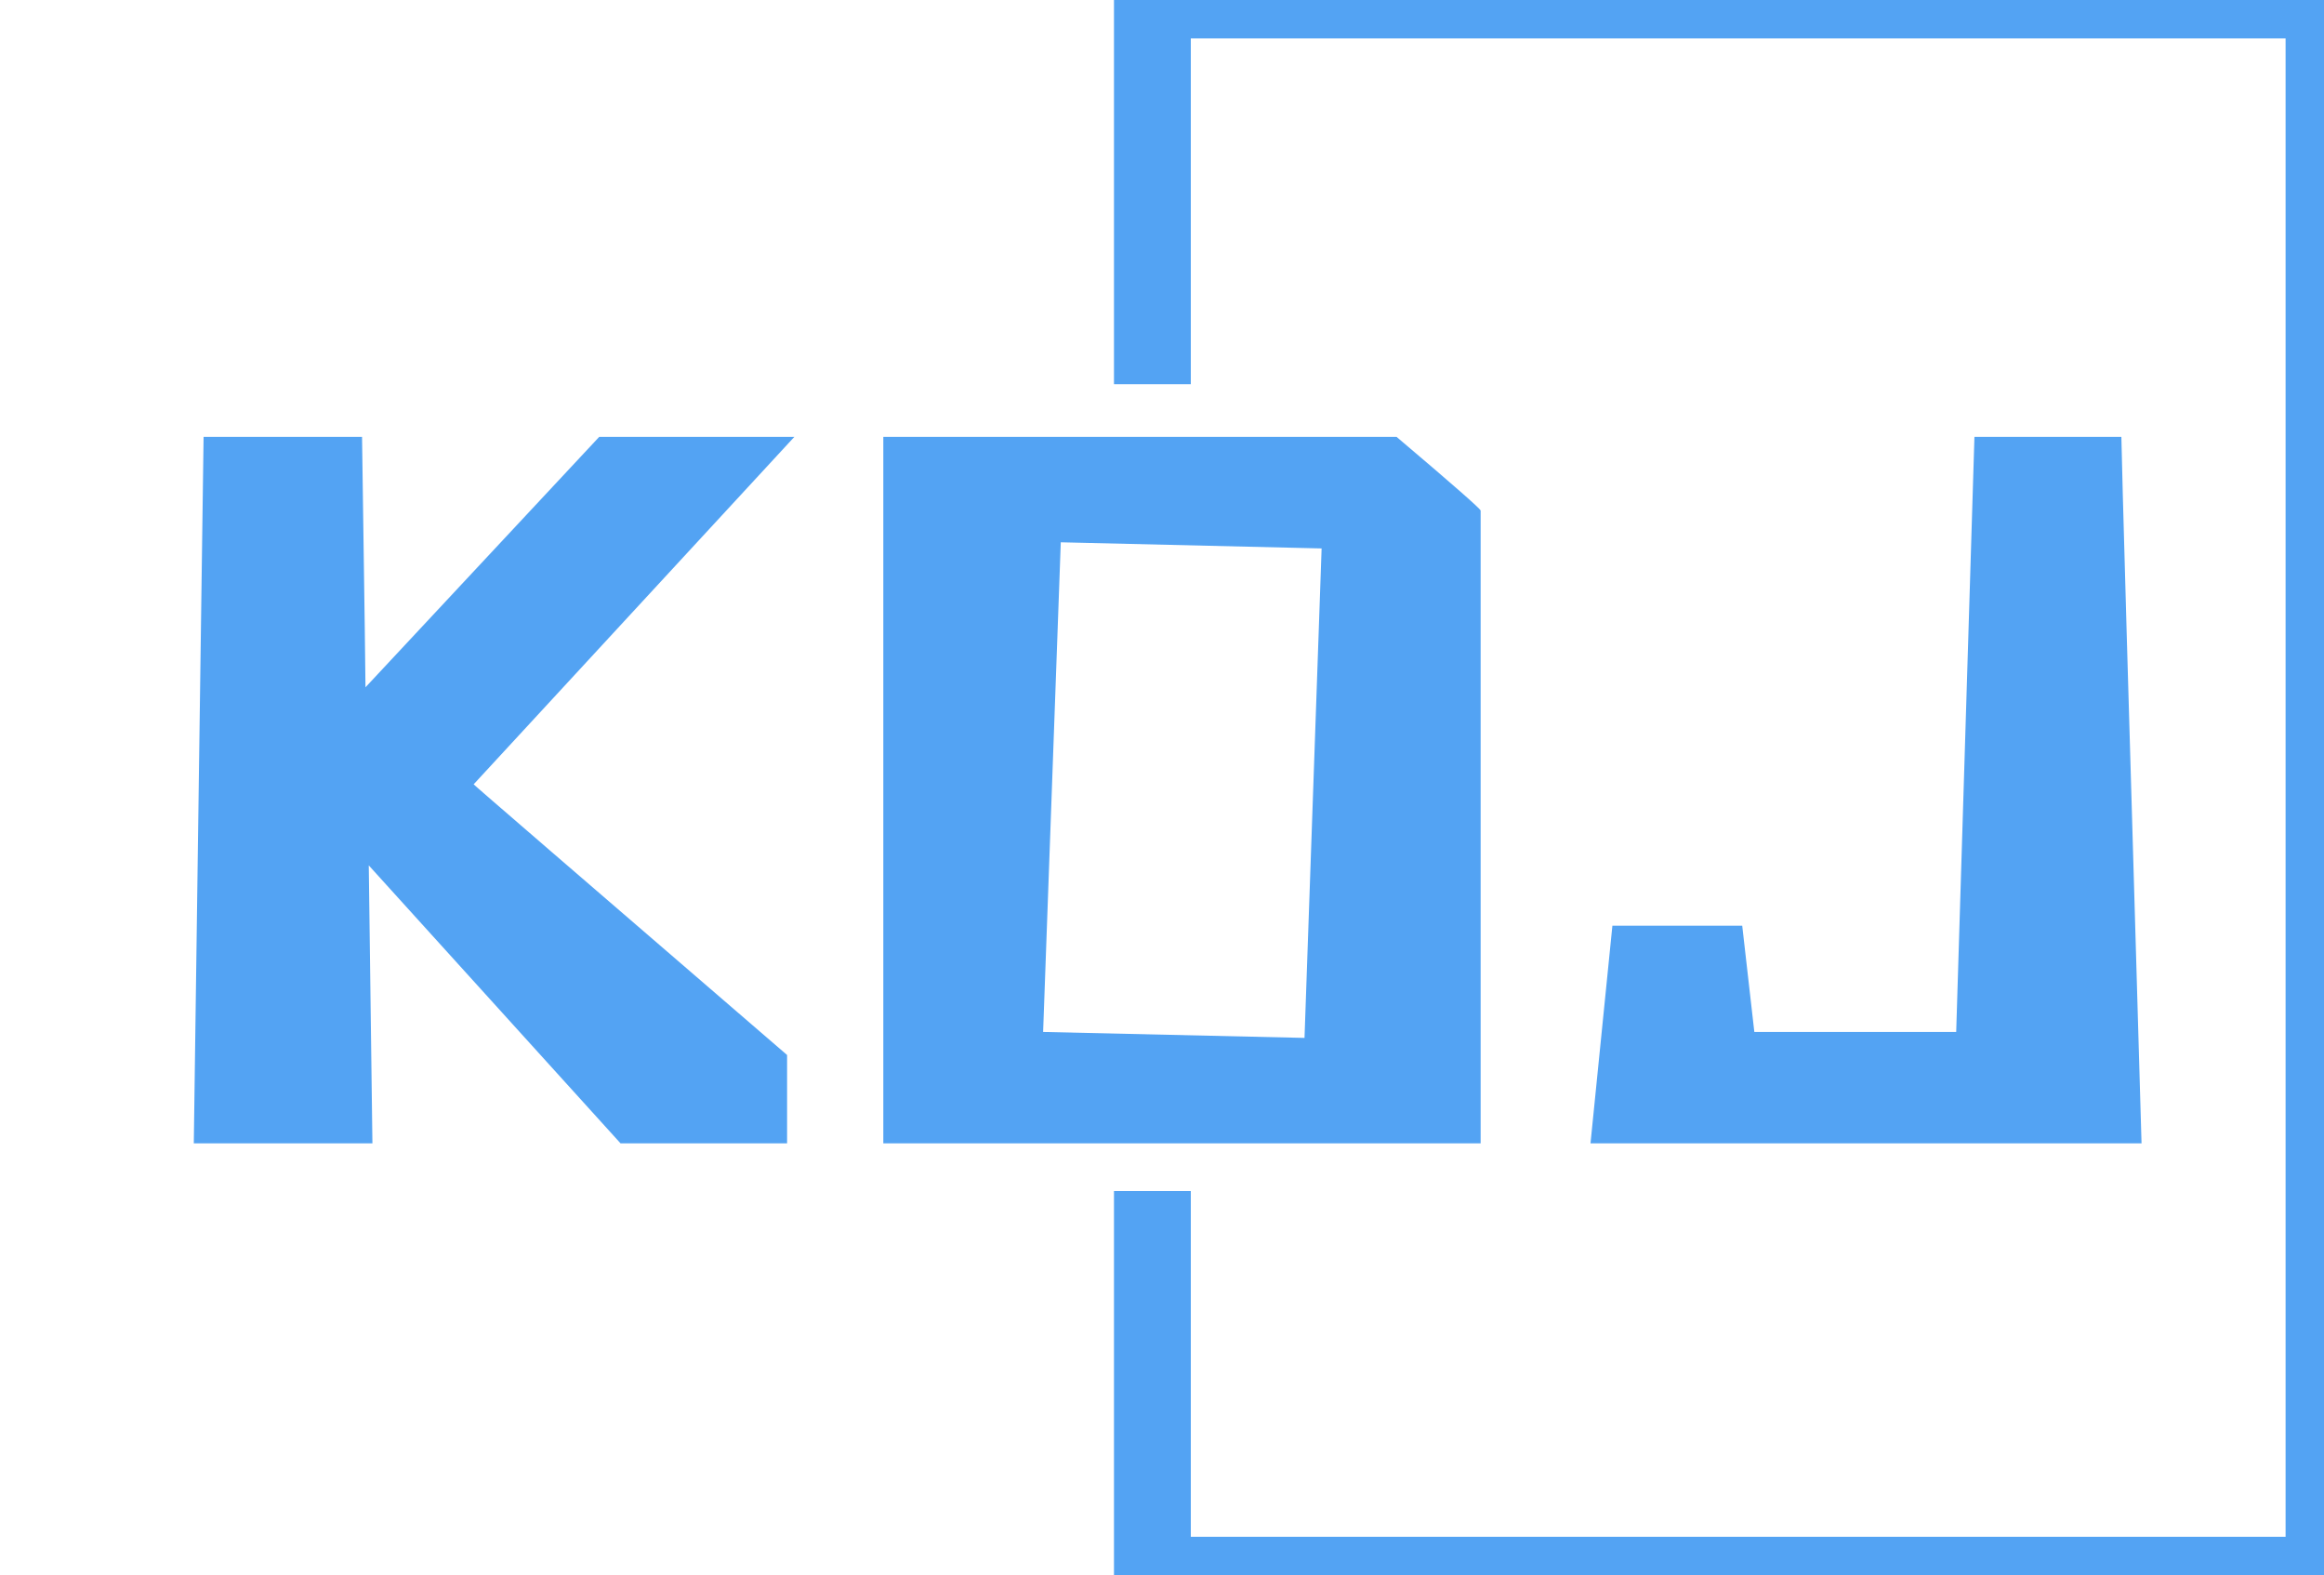 <svg version="1.0" xmlns="http://www.w3.org/2000/svg" xmlns:xlink="http://www.w3.org/1999/xlink" viewBox="0 0 121 82" preserveAspectRatio="xMidYMid meet" color-interpolation-filters="sRGB">
    <!-- <rect x="0" y="0" width="100%" height="100%" fill="#c822b0" fill-opacity="1"></rect> -->
    <g fill="#53a3f3">
        <polyline stroke="#53a3f3" stroke-width="4" fill-opacity="0" fill="#53a3f3" points="60,20 60,0 121,0 121,82 60,82 60,62"></polyline>
        <g transform="translate(0,20)">
            <g transform="translate(10,3)">
                <path d="M2.09-0.48L2.6-37.26 10.85-37.26Q11.04-24.31 11.04-23.3L11.04-23.3 10.85-24.03 23.2-37.26 33.36-37.26 16.66-19.17Q16.63-19.17 32.98-5.08L32.98-5.08 32.98-0.48 24.31-0.48 11.2-14.95 11.39-0.48 2.09-0.48ZM37.99-0.48L37.99-37.26 64.71-37.26Q69.09-33.55 69.09-33.42L69.09-33.42 69.09-0.48 37.99-0.48ZM60.81-31.45L47.23-31.77 46.31-6.28 59.92-5.97 60.81-31.45ZM93.85-6.28L94.8-37.26 102.45-37.26Q102.48-35.17 103.5-0.48L103.5-0.48 74.81-0.48 75.95-11.81 82.71-11.81 83.34-6.28 93.85-6.28Z" transform="translate(-2, 37)"></path>
            </g>
        </g>
    </g>
</svg>